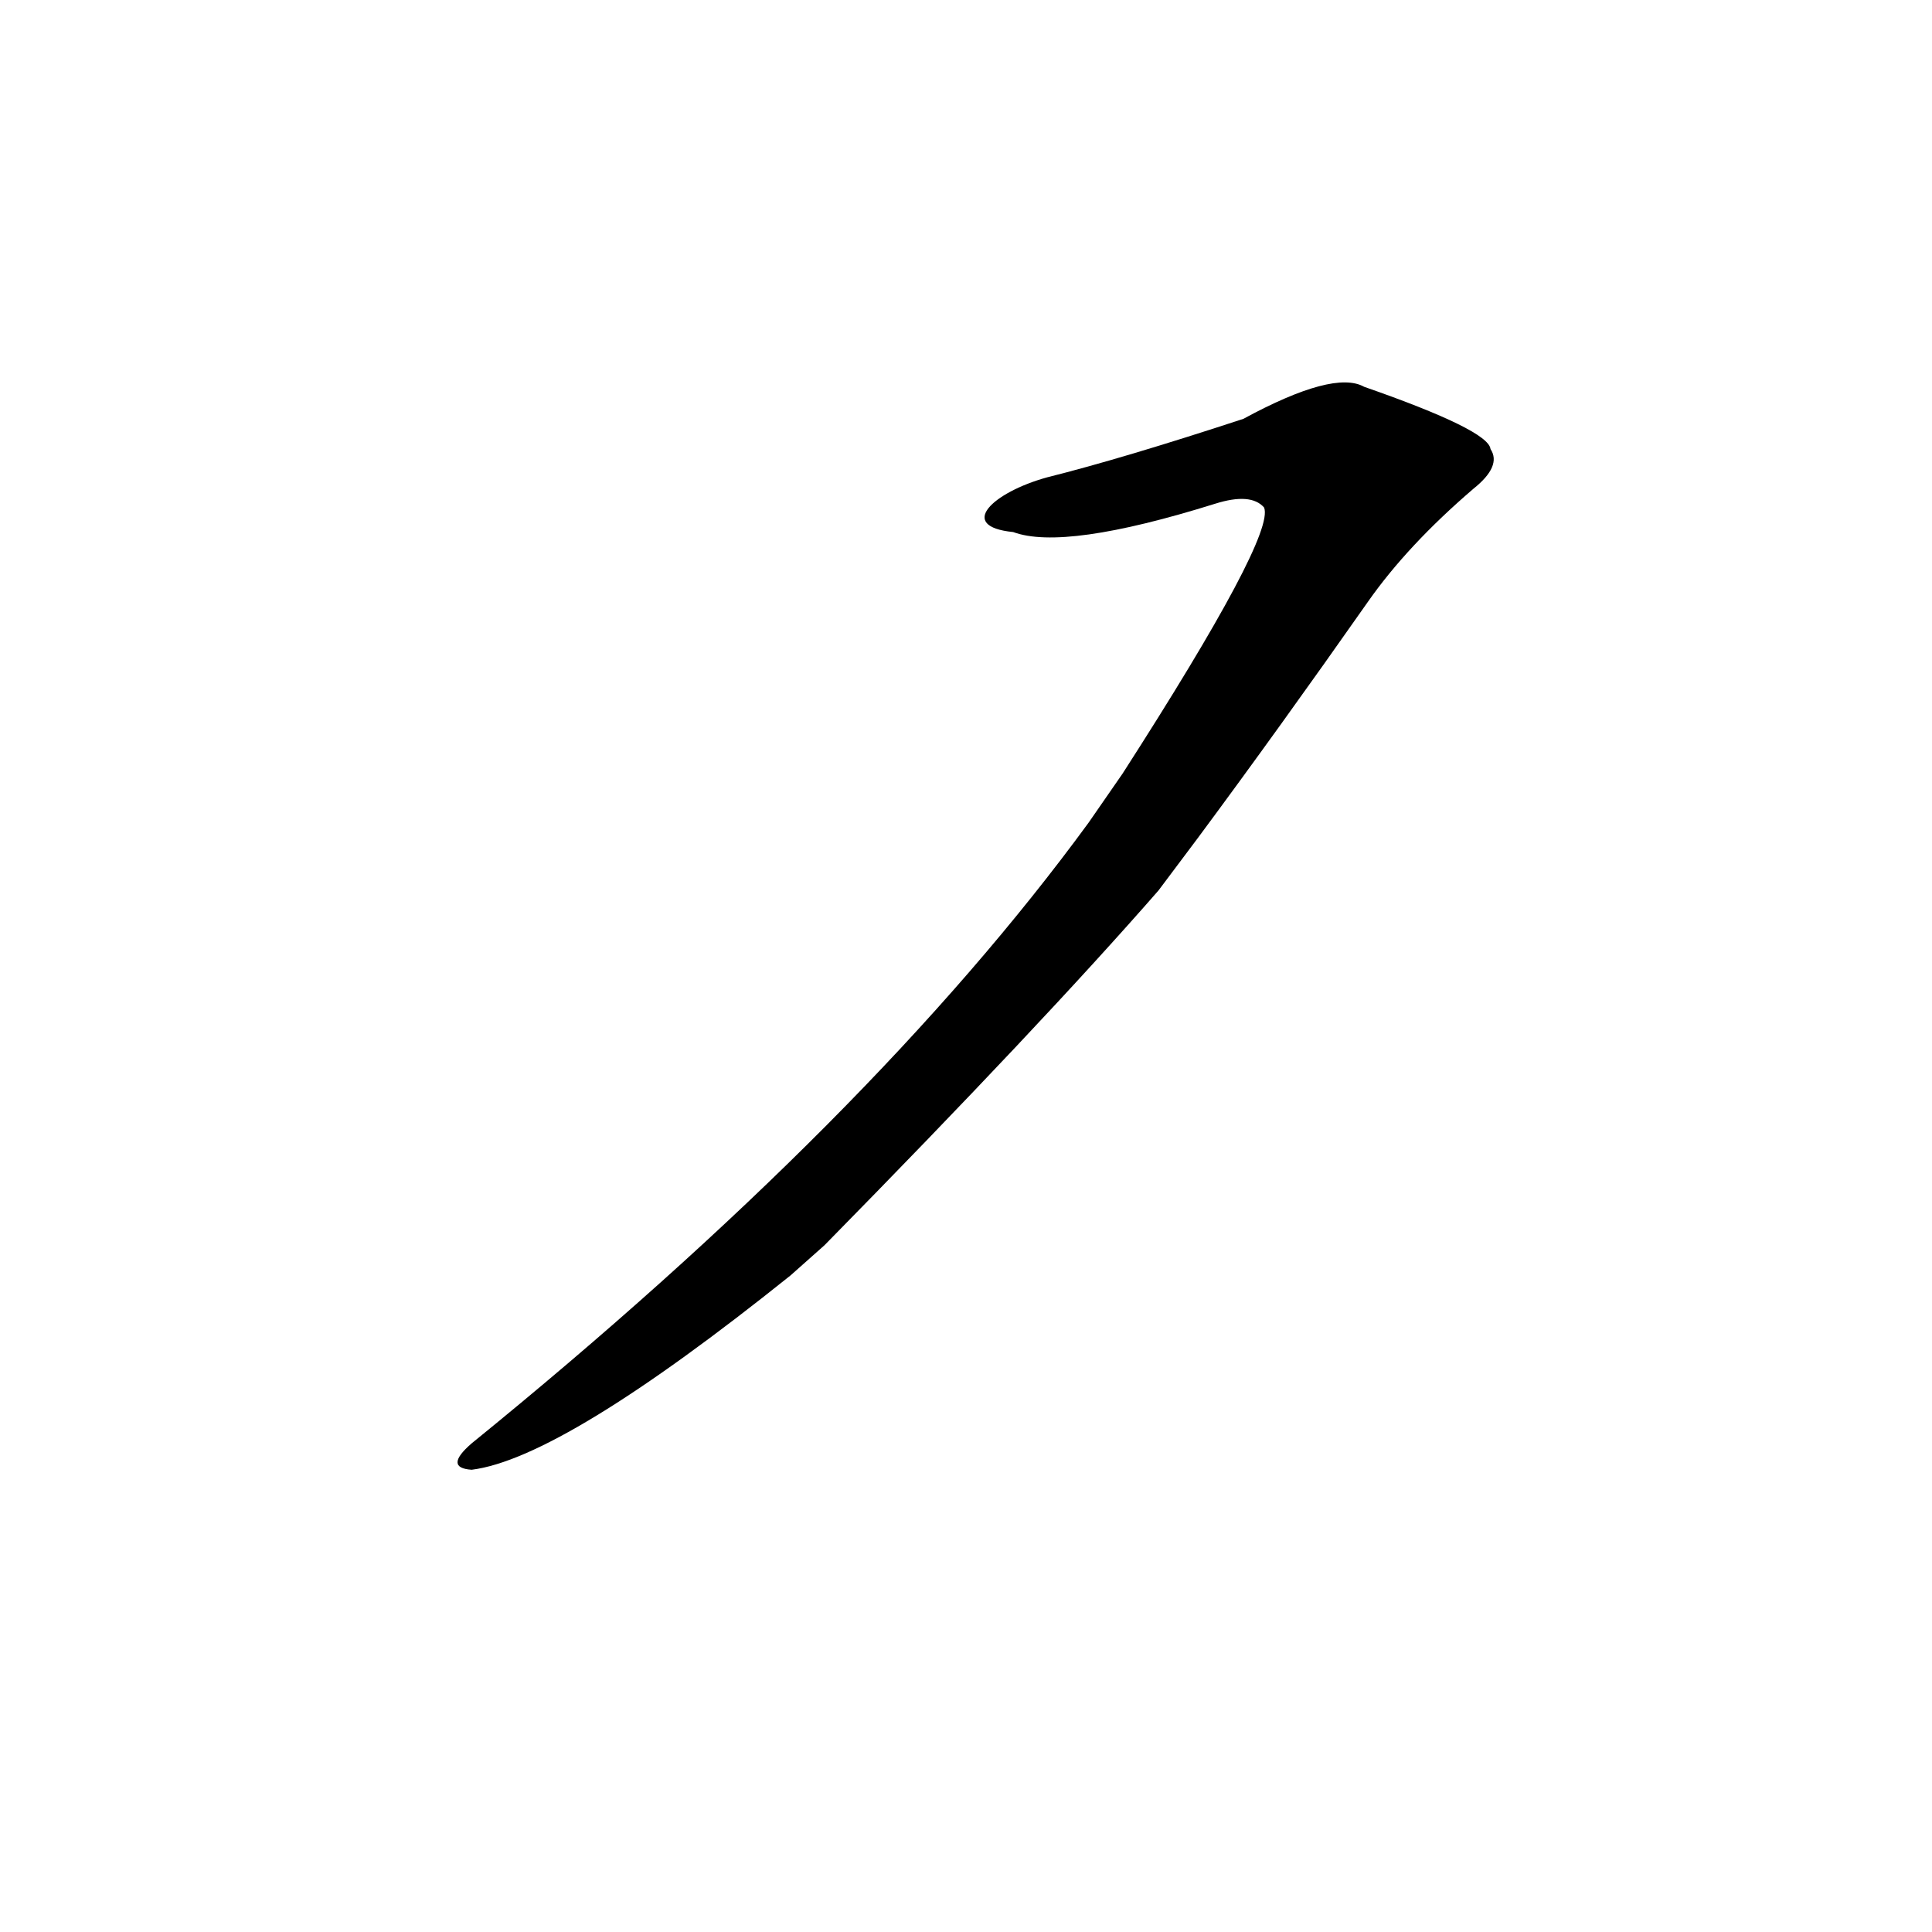 <?xml version='1.0' encoding='utf-8'?>
<svg xmlns="http://www.w3.org/2000/svg" version="1.1" viewBox="0 0 1024 1024"><g transform="scale(1, -1) translate(0, -900)"><path d="M 437 240 Q 552 357 614 428 L 635 456 Q 678 514 725 581 Q 746 611 781 641 Q 796 653 790 662 Q 789 672 723 695 Q 707 704 659 678 Q 595 657 555 647 C 526 639 507 621 537 618 Q 564 608 644 633 Q 663 639 670 631 Q 676 616 595 490 L 577 464 Q 463 308 250 135 Q 235 122 250 121 Q 298 127 419 224 L 437 240 Z" fill="black" /></g></svg>